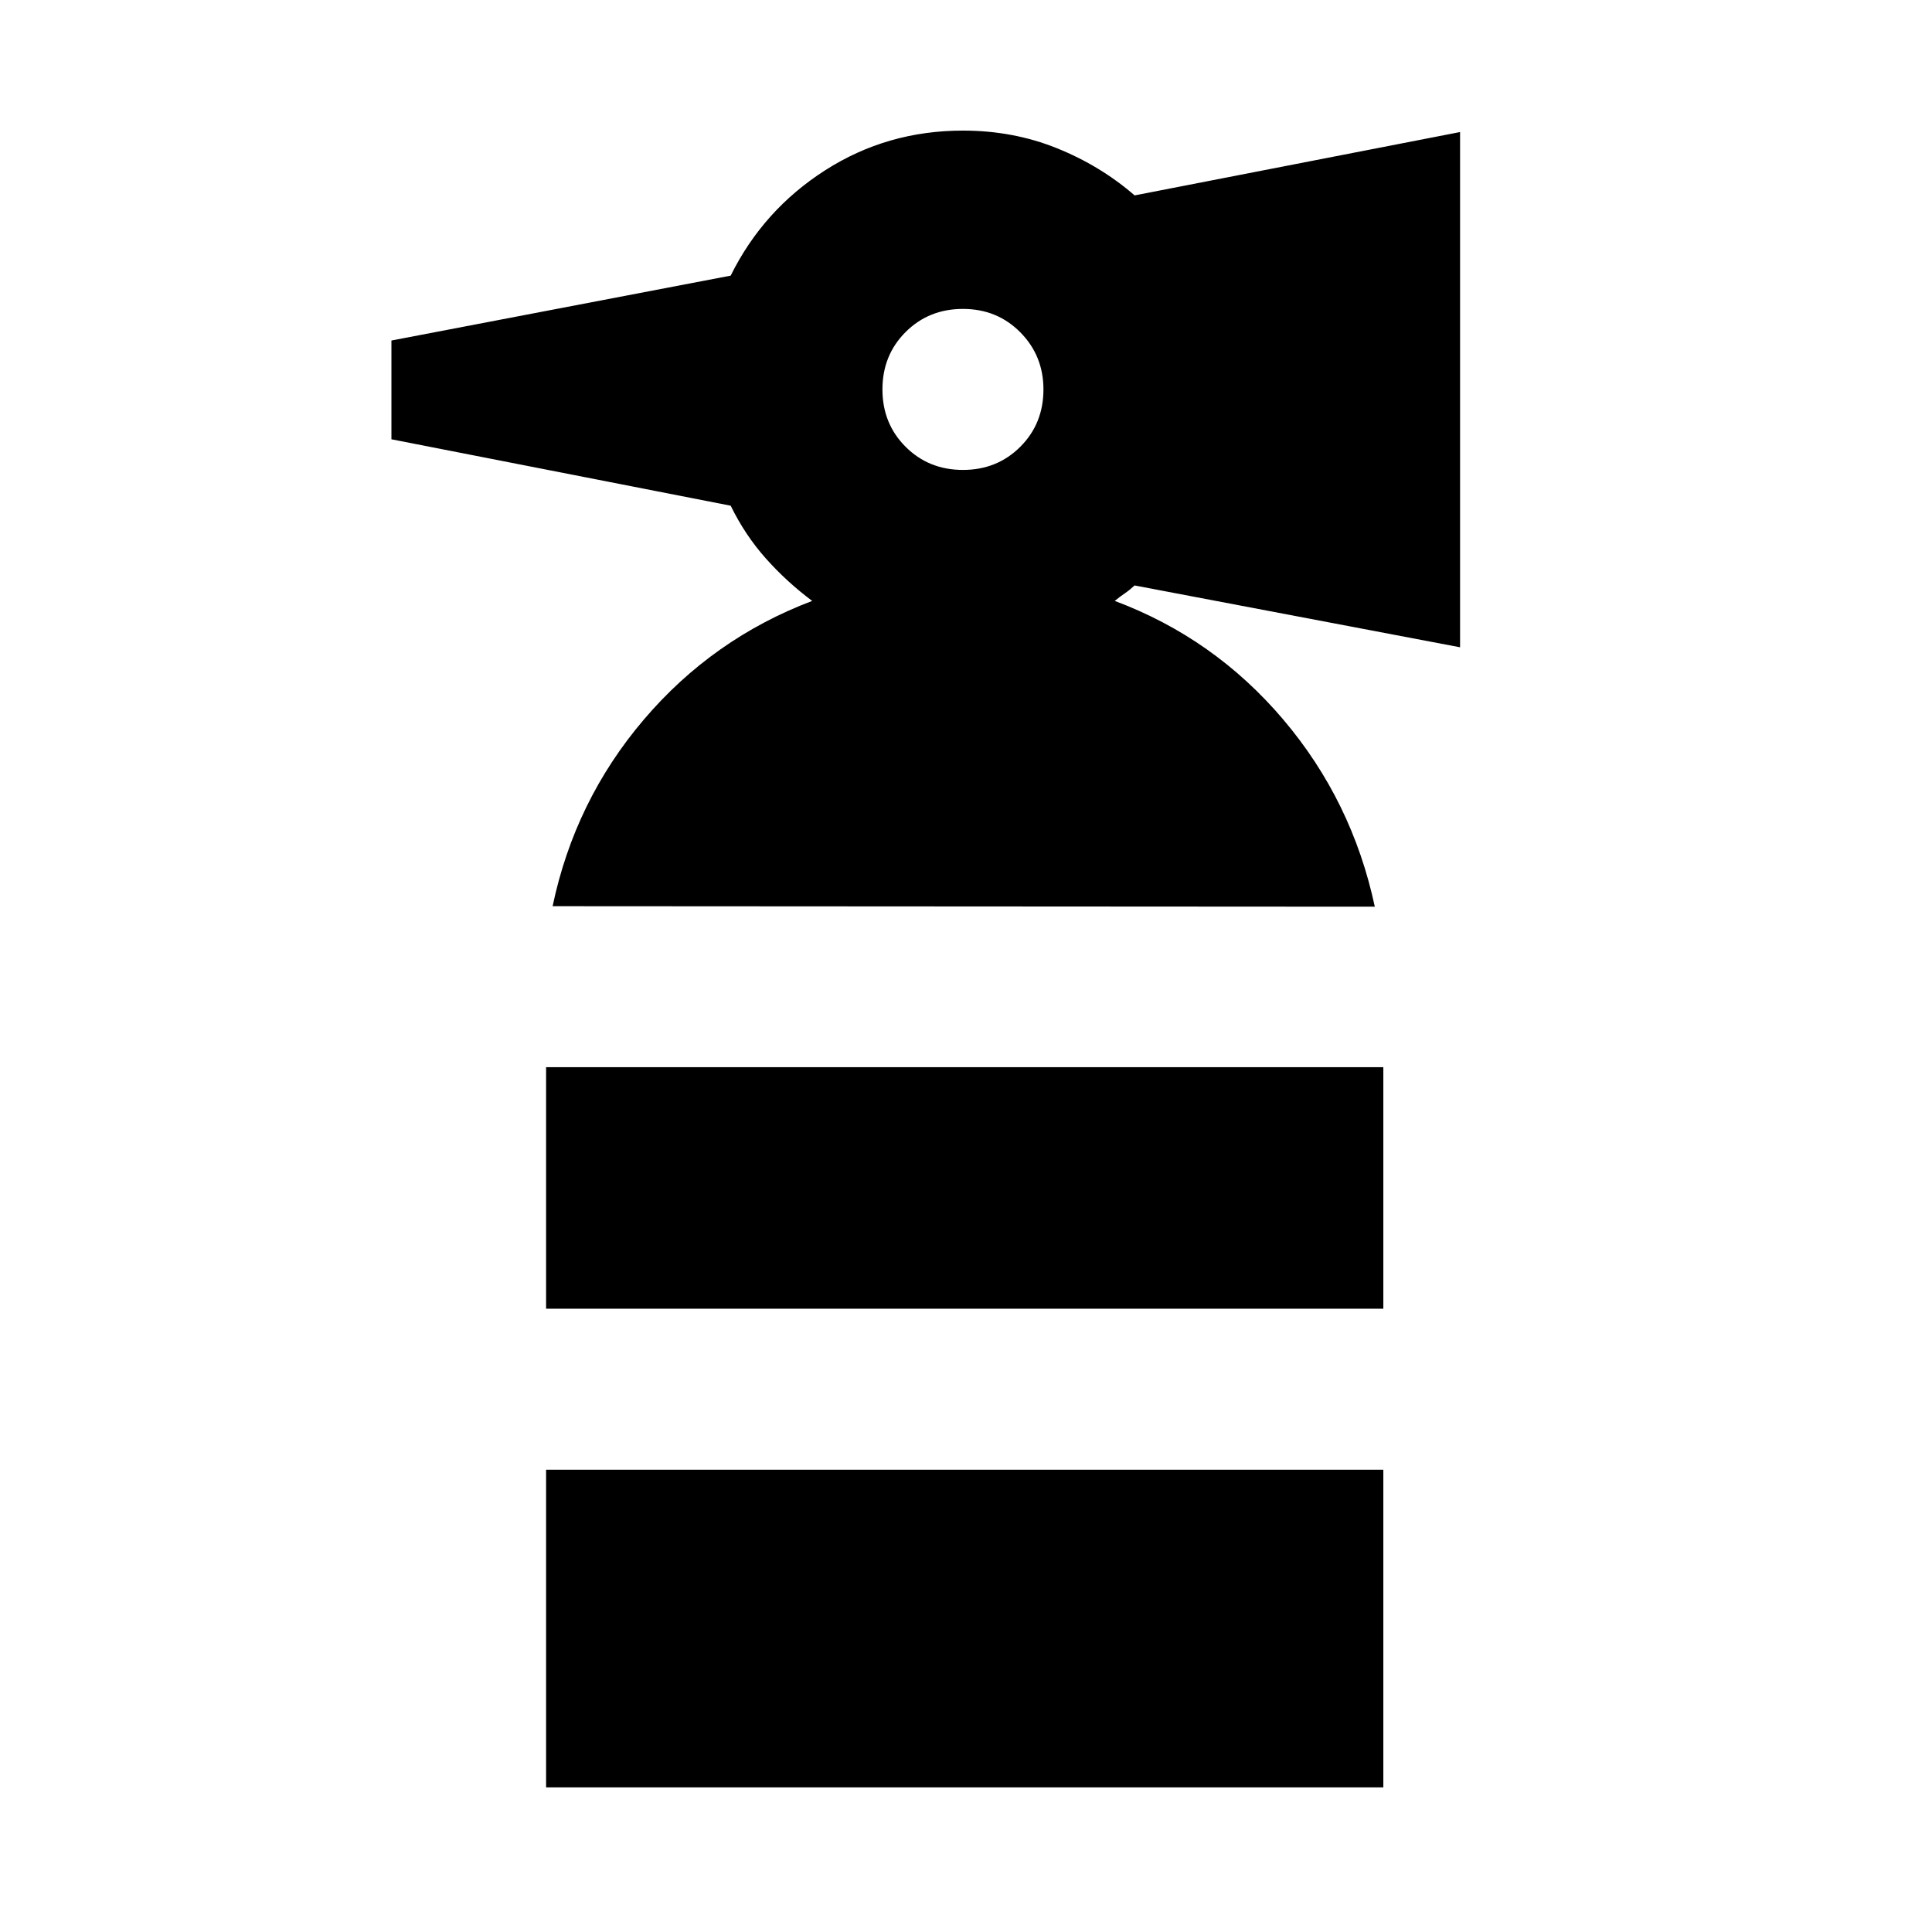 <svg xmlns="http://www.w3.org/2000/svg" height="24" viewBox="0 -960 960 960" width="24"><path d="M271.35-309.72v-120h416.02v120H271.35ZM478.48-726.5q17 0 28.5-11.5t11.5-28.5q0-16.76-11.5-28.38-11.5-11.62-28.5-11.62t-28.5 11.5q-11.5 11.5-11.5 28.5t11.5 28.5q11.5 11.5 28.5 11.5ZM274.59-509.72q11-52.39 45.29-92.68 34.29-40.3 83.69-59.01-12.68-9.48-22.99-21.06-10.32-11.57-17.51-26.25l-168.57-33v-49.08l168.57-32.24q16.19-32.68 46.98-52.37 30.8-19.7 68.43-19.7 24.95 0 46.65 8.74t38.65 23.46l161.72-31.48v256.02l-161.72-30.72q-2.71 2.48-4.93 3.96-2.22 1.48-4.94 3.72 49.39 18.48 83.69 58.89 34.29 40.41 45.53 93.04l-408.54-.24Zm-3.24 437.85v-157.85h416.02v157.85H271.35Z"/></svg>